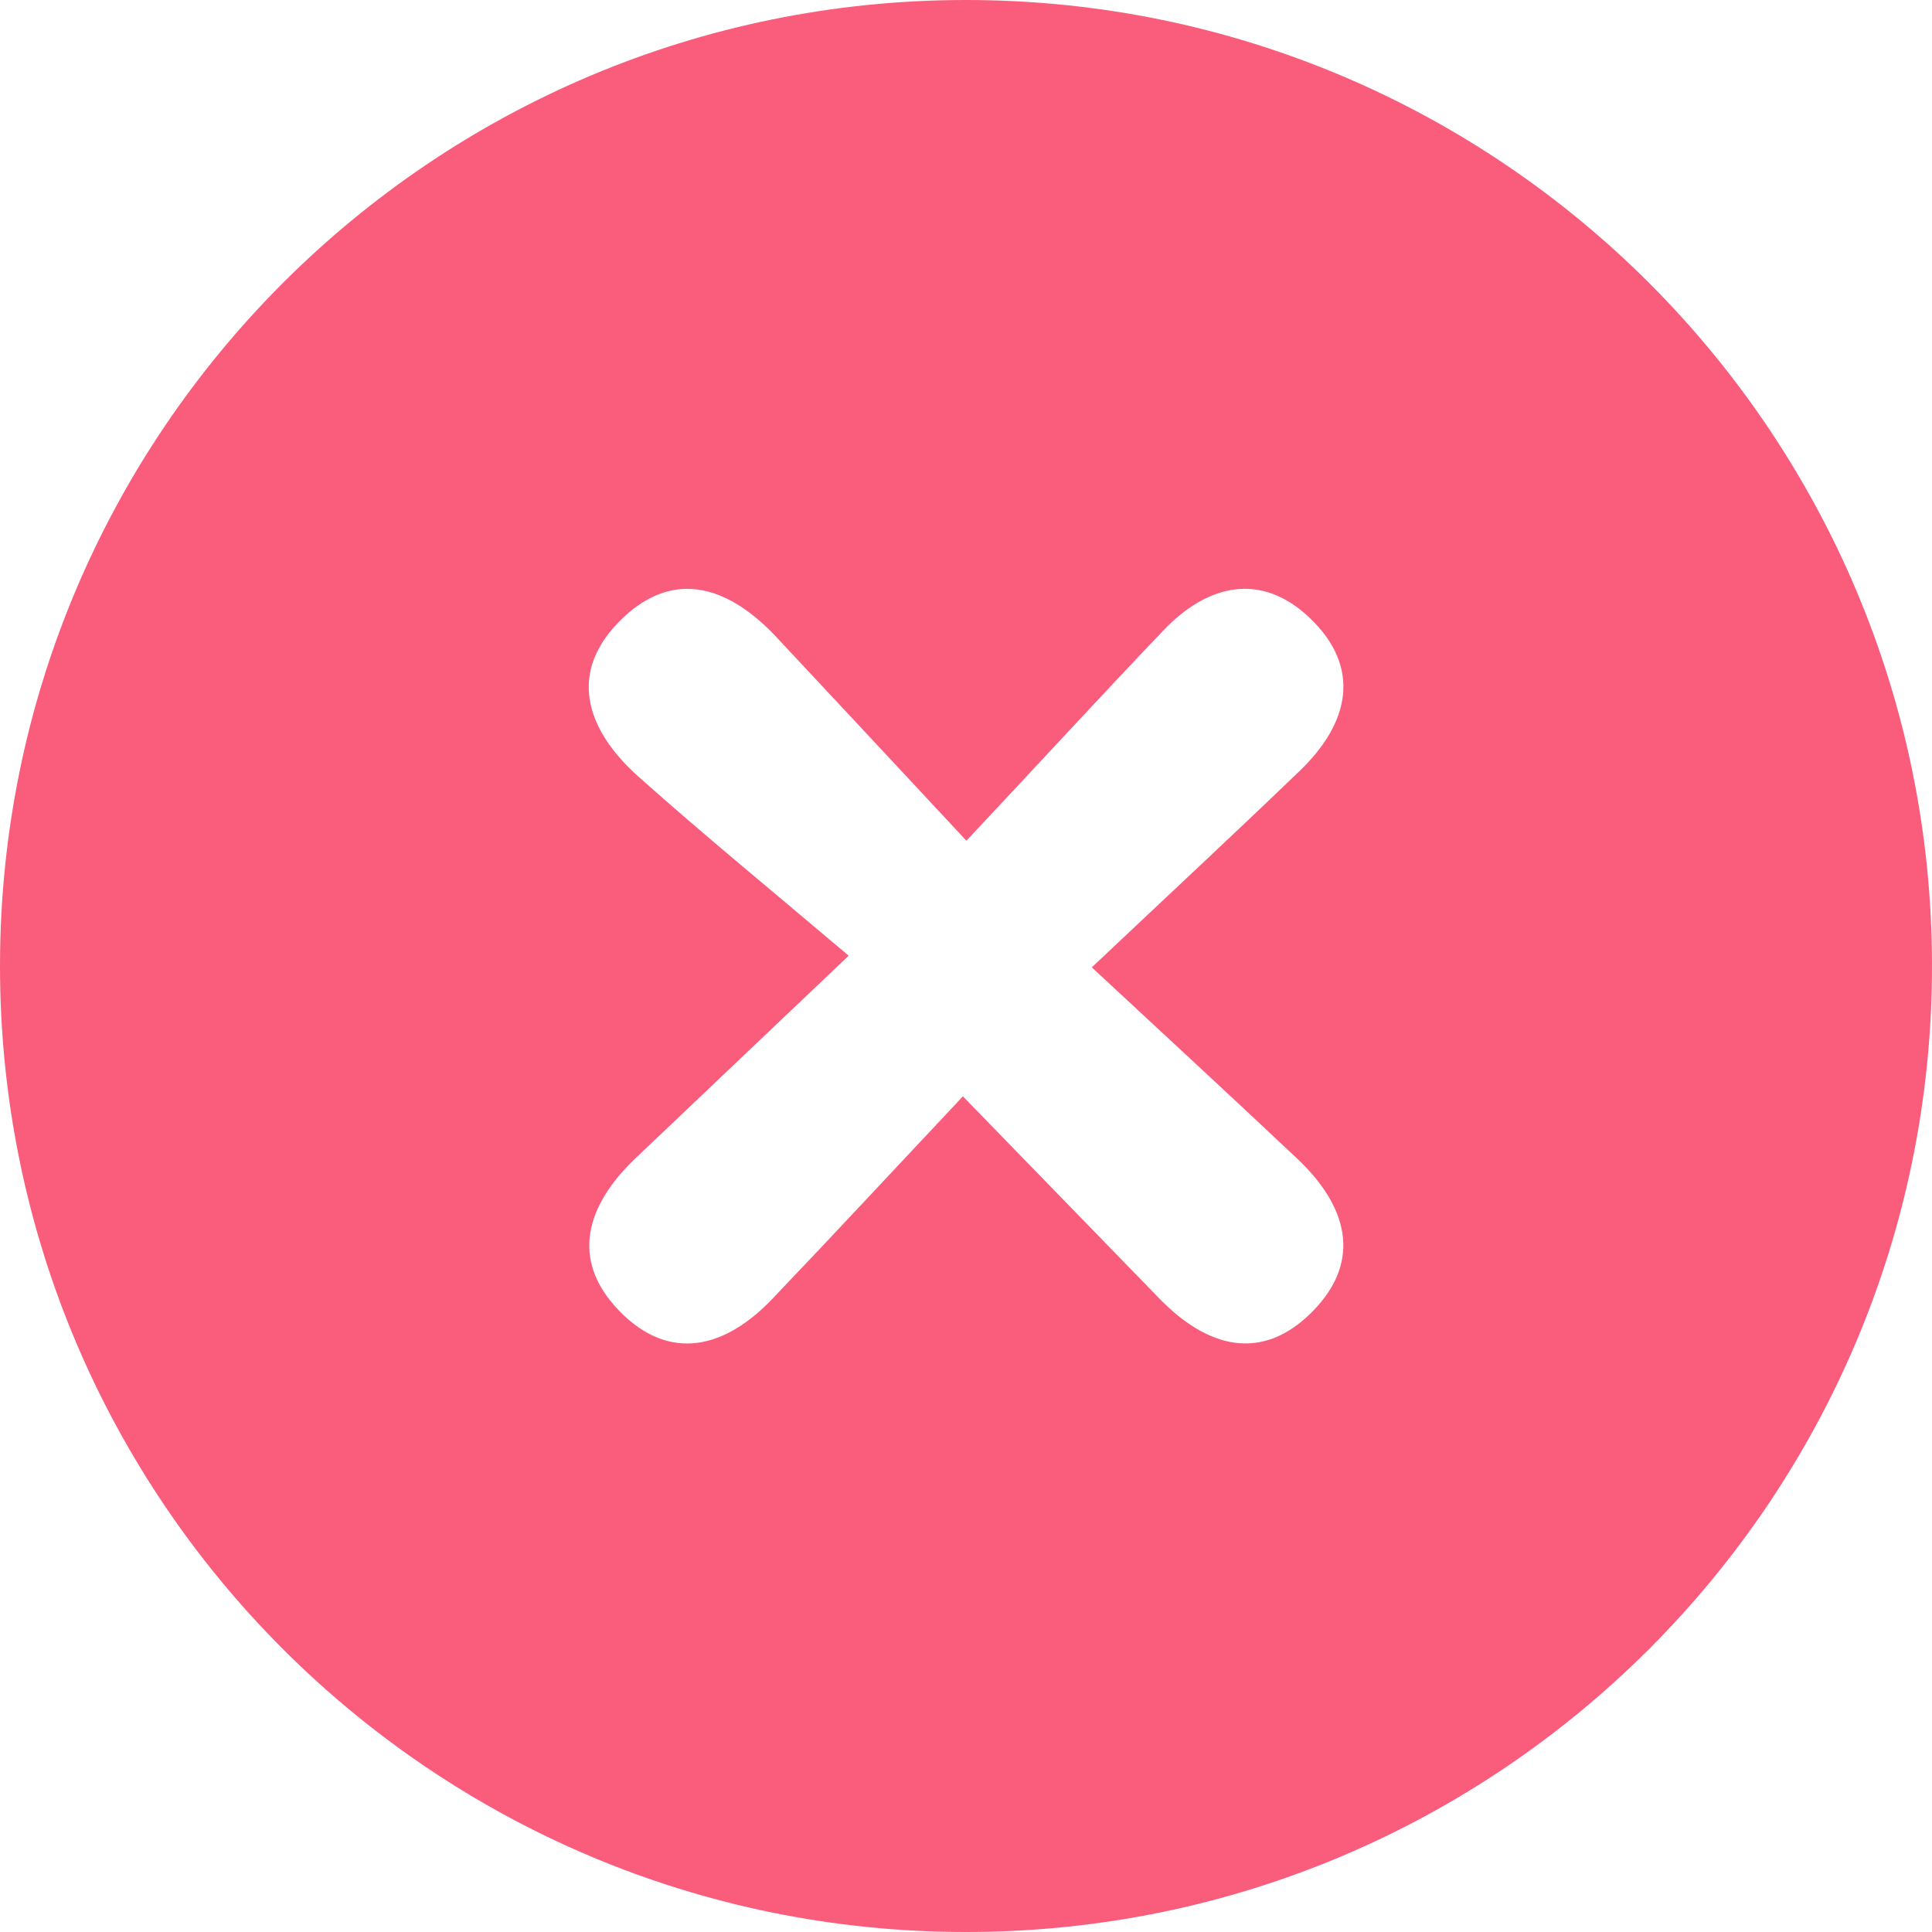 <svg height='100px' width='100px'  fill="#fa5c7c" xmlns="http://www.w3.org/2000/svg" data-name="Layer 1" viewBox="0 0 512 512" x="0px" y="0px"><title>d10</title><path d="M256,0h0C114.61,0,0,114.61,0,256H0C0,397.39,114.61,512,256,512h0c141.38,0,256-114.61,256-256h0C512,114.61,397.39,0,256,0Zm87.72,307c13.06,12.28,17.61,26.86,4.11,40.55s-28,9.52-40.57-3.41l-52.08-53.6c-18.33,19.5-34.31,36.71-50.52,53.69-12.47,13.07-27.19,16.91-40.53,3.18s-8.6-28.24,4.38-40.55c16.54-15.7,33.06-31.41,56.4-53.59-20.08-17-38.19-31.84-55.64-47.38-14-12.48-19.23-27.9-4.12-42.21,14-13.22,28.46-7.8,40.57,5.12,15.57,16.61,31.06,33.28,50.39,54,20-21.34,35.94-38.68,52.21-55.74,11.81-12.39,26-15.48,38.77-3.31,13.88,13.24,10.45,27.93-2.62,40.51-16.95,16.31-34.17,32.32-55.13,52.1C309.44,275,326.65,290.92,343.72,307Z"></path></svg>